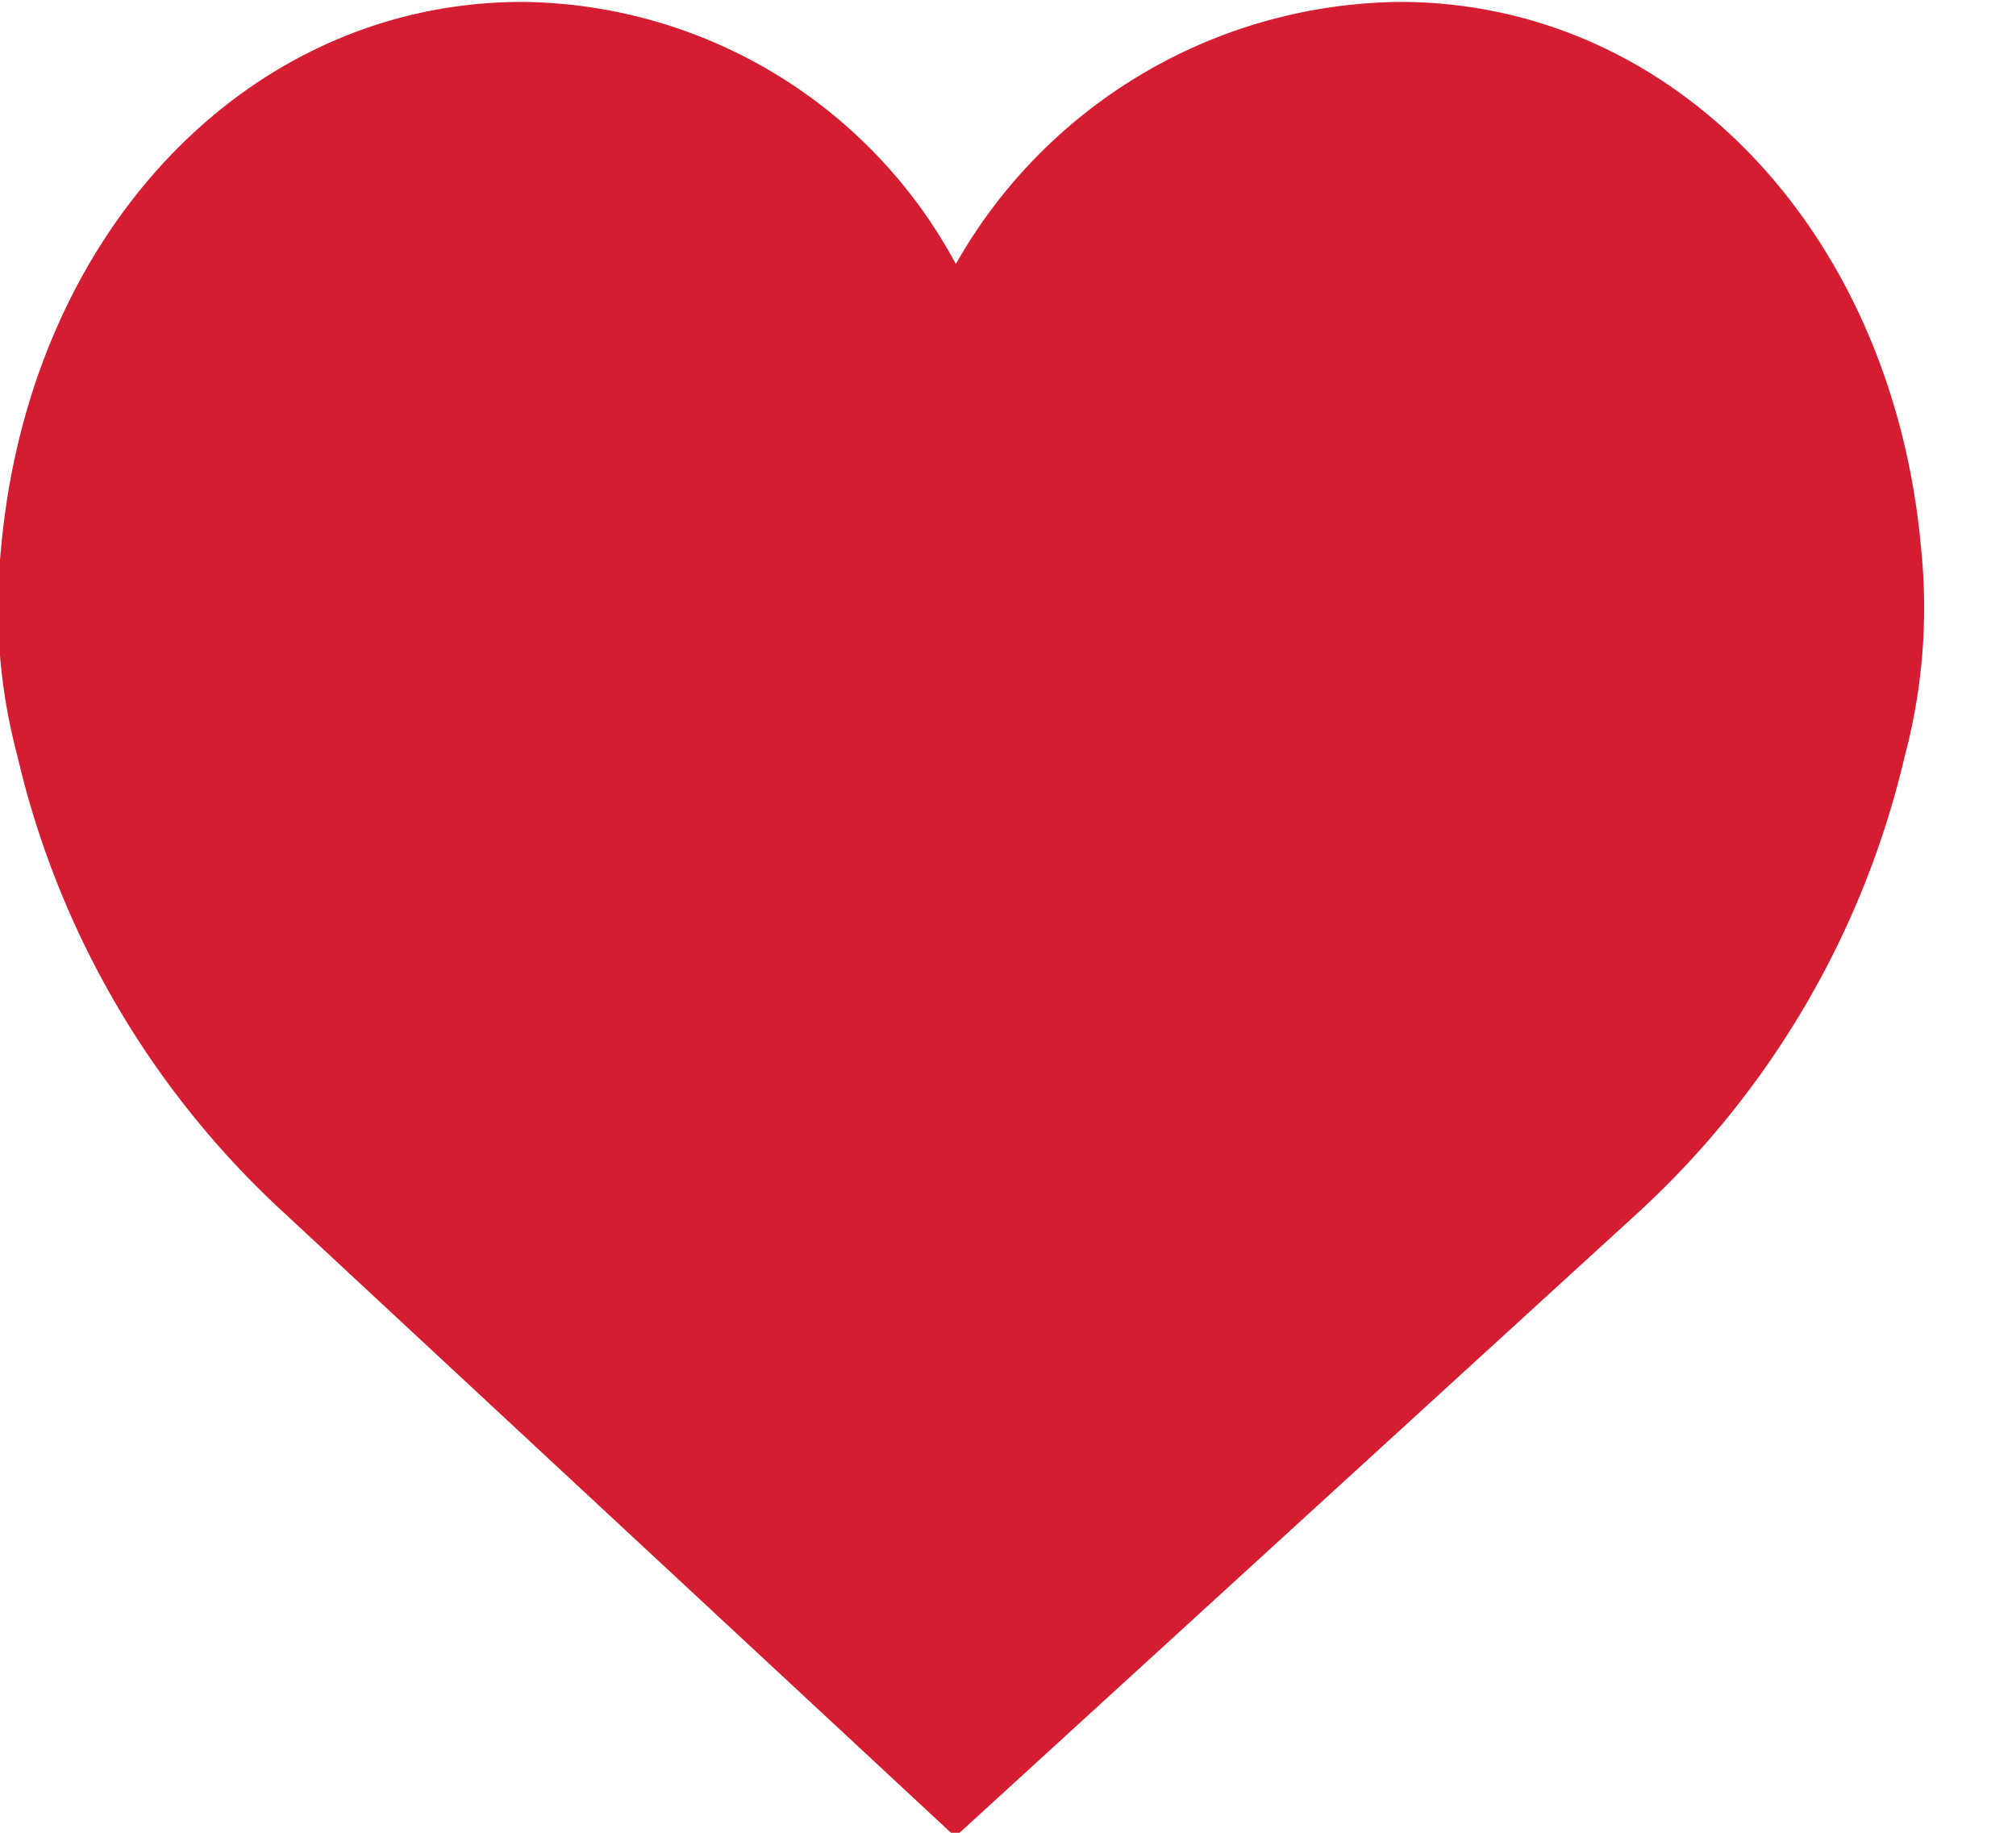 <svg xmlns="http://www.w3.org/2000/svg" width="22" height="20" viewBox="0 0 22 20">
  <defs>
    <style>
      .cls-1 {
        fill: #d51d31;
        fill-rule: evenodd;
      }
    </style>
  </defs>
  <path id="_" data-name="#" class="cls-1" d="M20.965,5.991c-0.307-3.46-2.7-5.97-5.689-5.97a5.631,5.631,0,0,0-4.845,2.86A5.43,5.43,0,0,0,5.7.021c-2.991,0-5.382,2.51-5.689,5.97A6.3,6.3,0,0,0,.192,8.259,9.778,9.778,0,0,0,3.1,13.235l7.324,6.808,7.449-6.808a9.779,9.779,0,0,0,2.911-4.976A6.316,6.316,0,0,0,20.965,5.991Z"/>
</svg>
